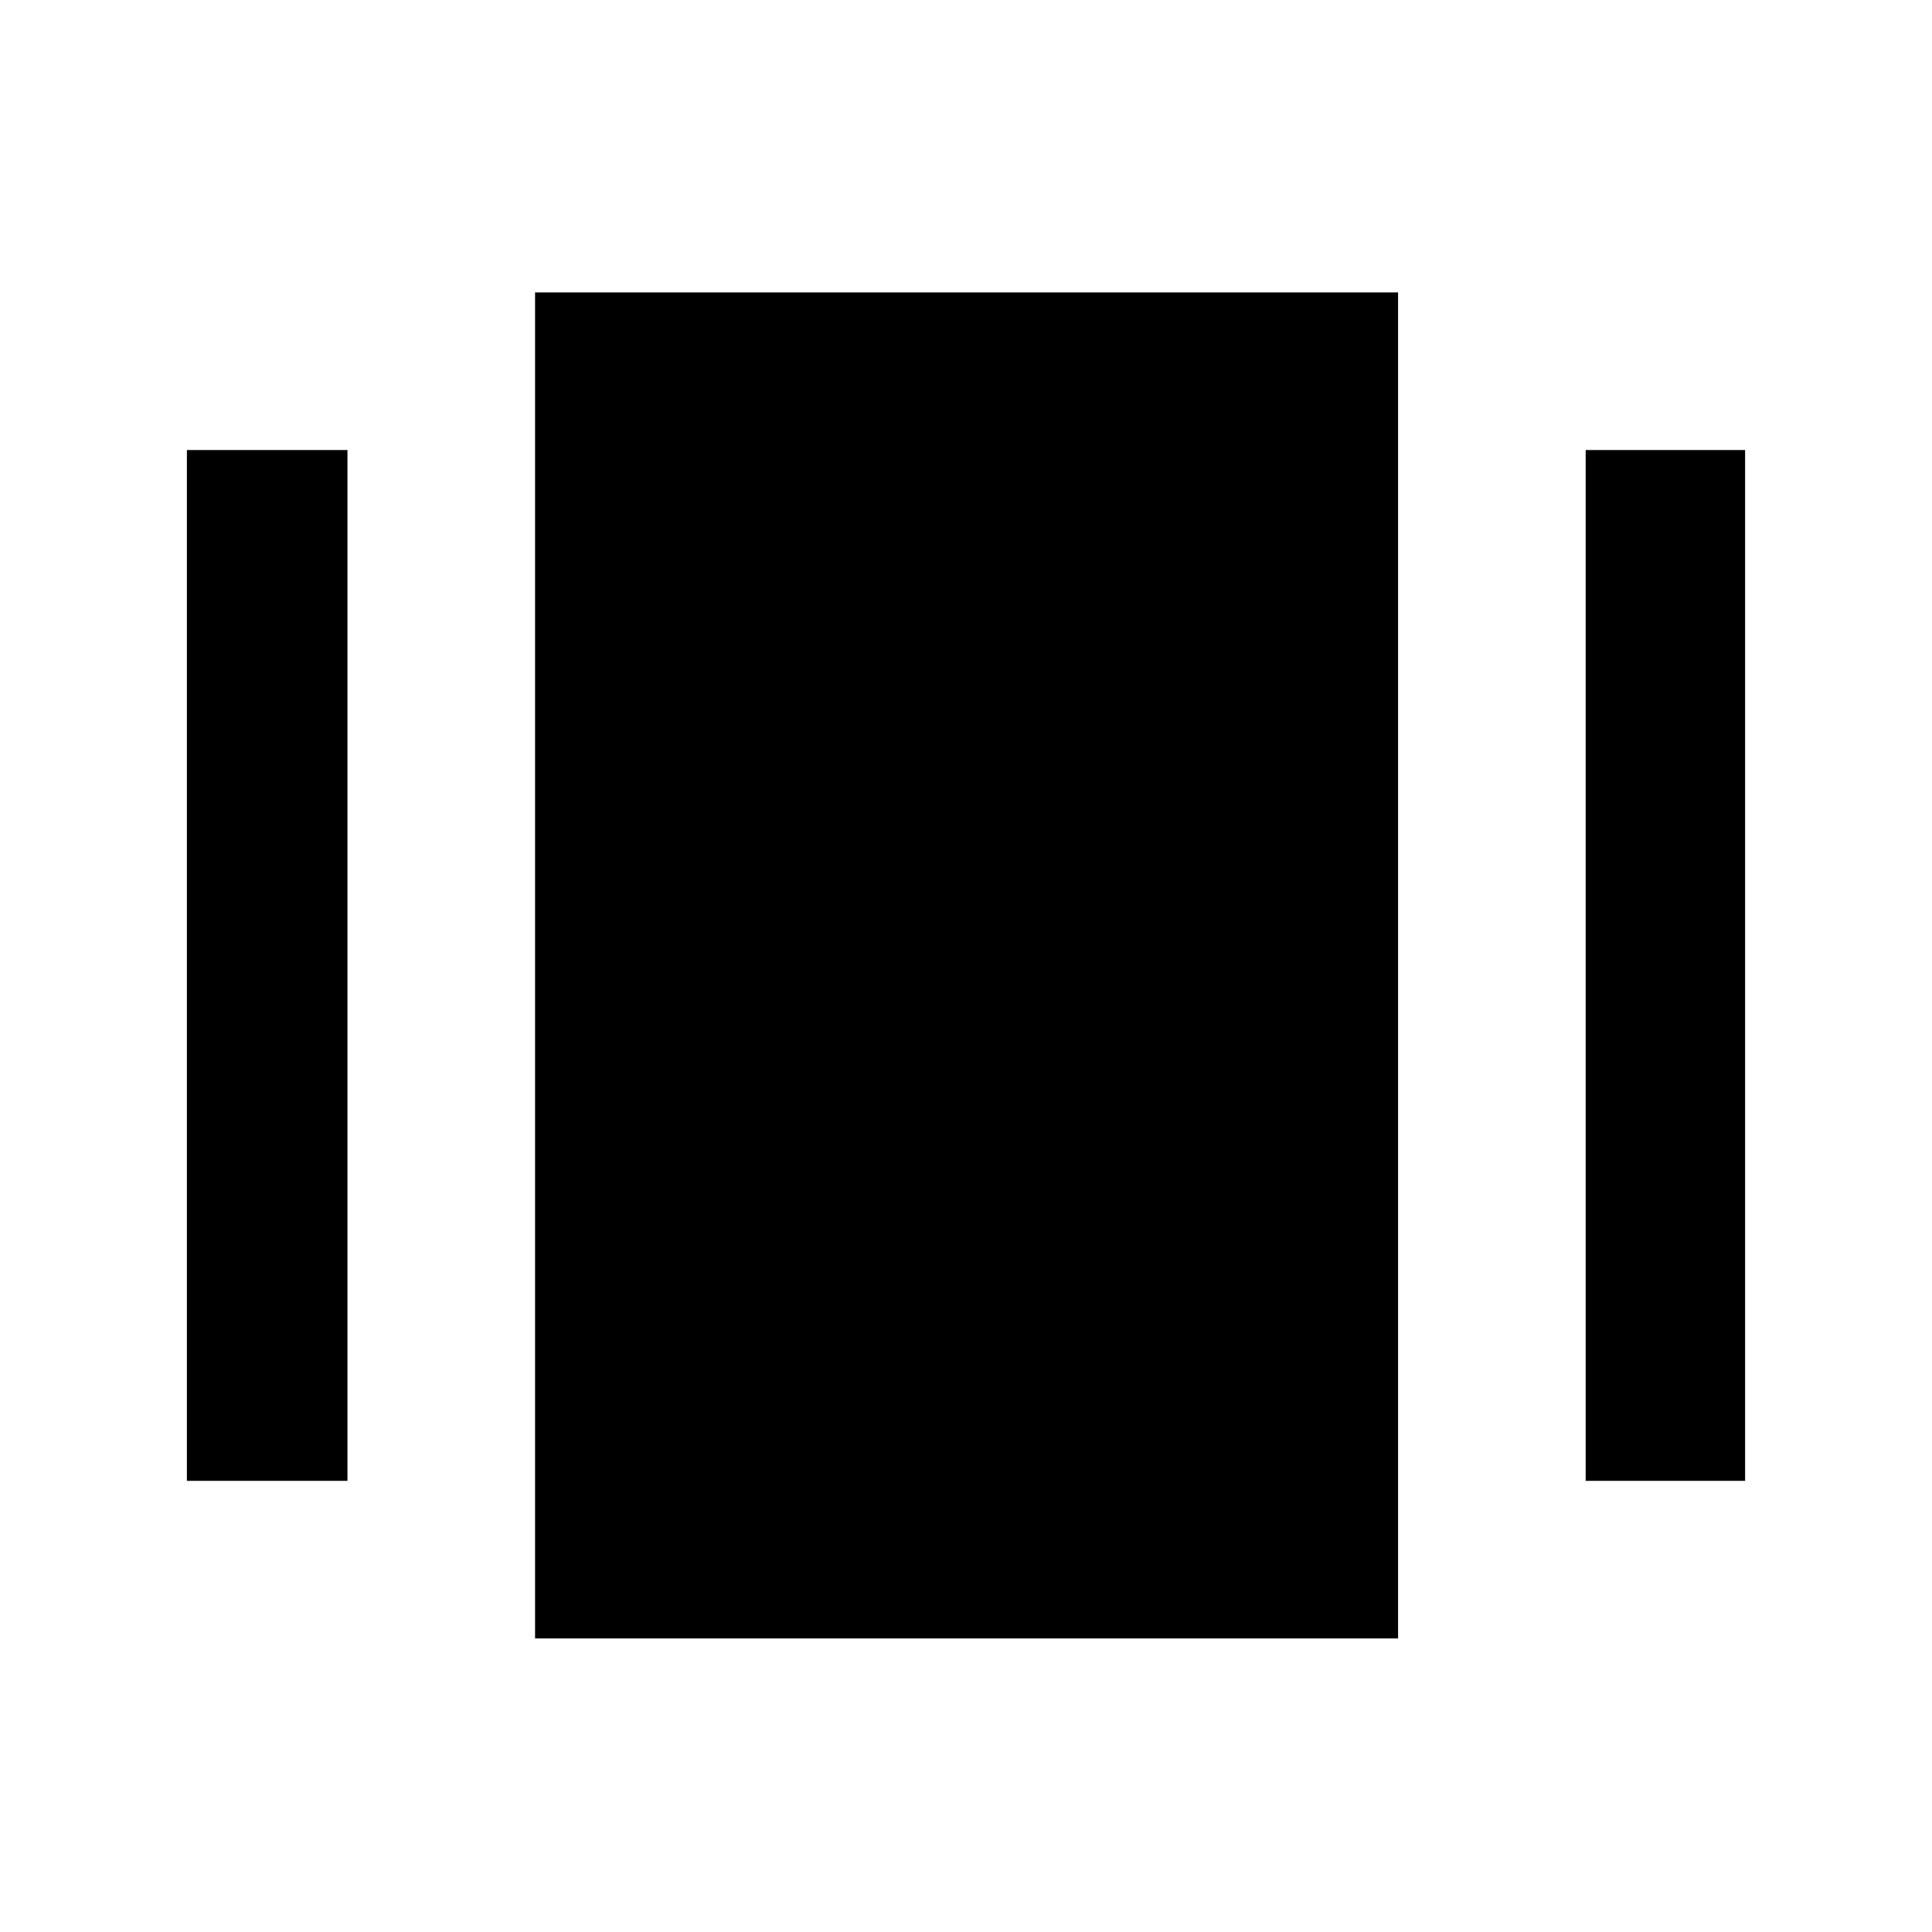 <svg xmlns="http://www.w3.org/2000/svg" height="48" viewBox="0 -960 960 960" width="48"><path d="M265.87-145.87V-814.7H694.7v668.83H265.87Zm-173-78.3v-512.22h79.78v512.22H92.87Zm695.04 0v-512.22h79.22v512.22h-79.22Z"/></svg>